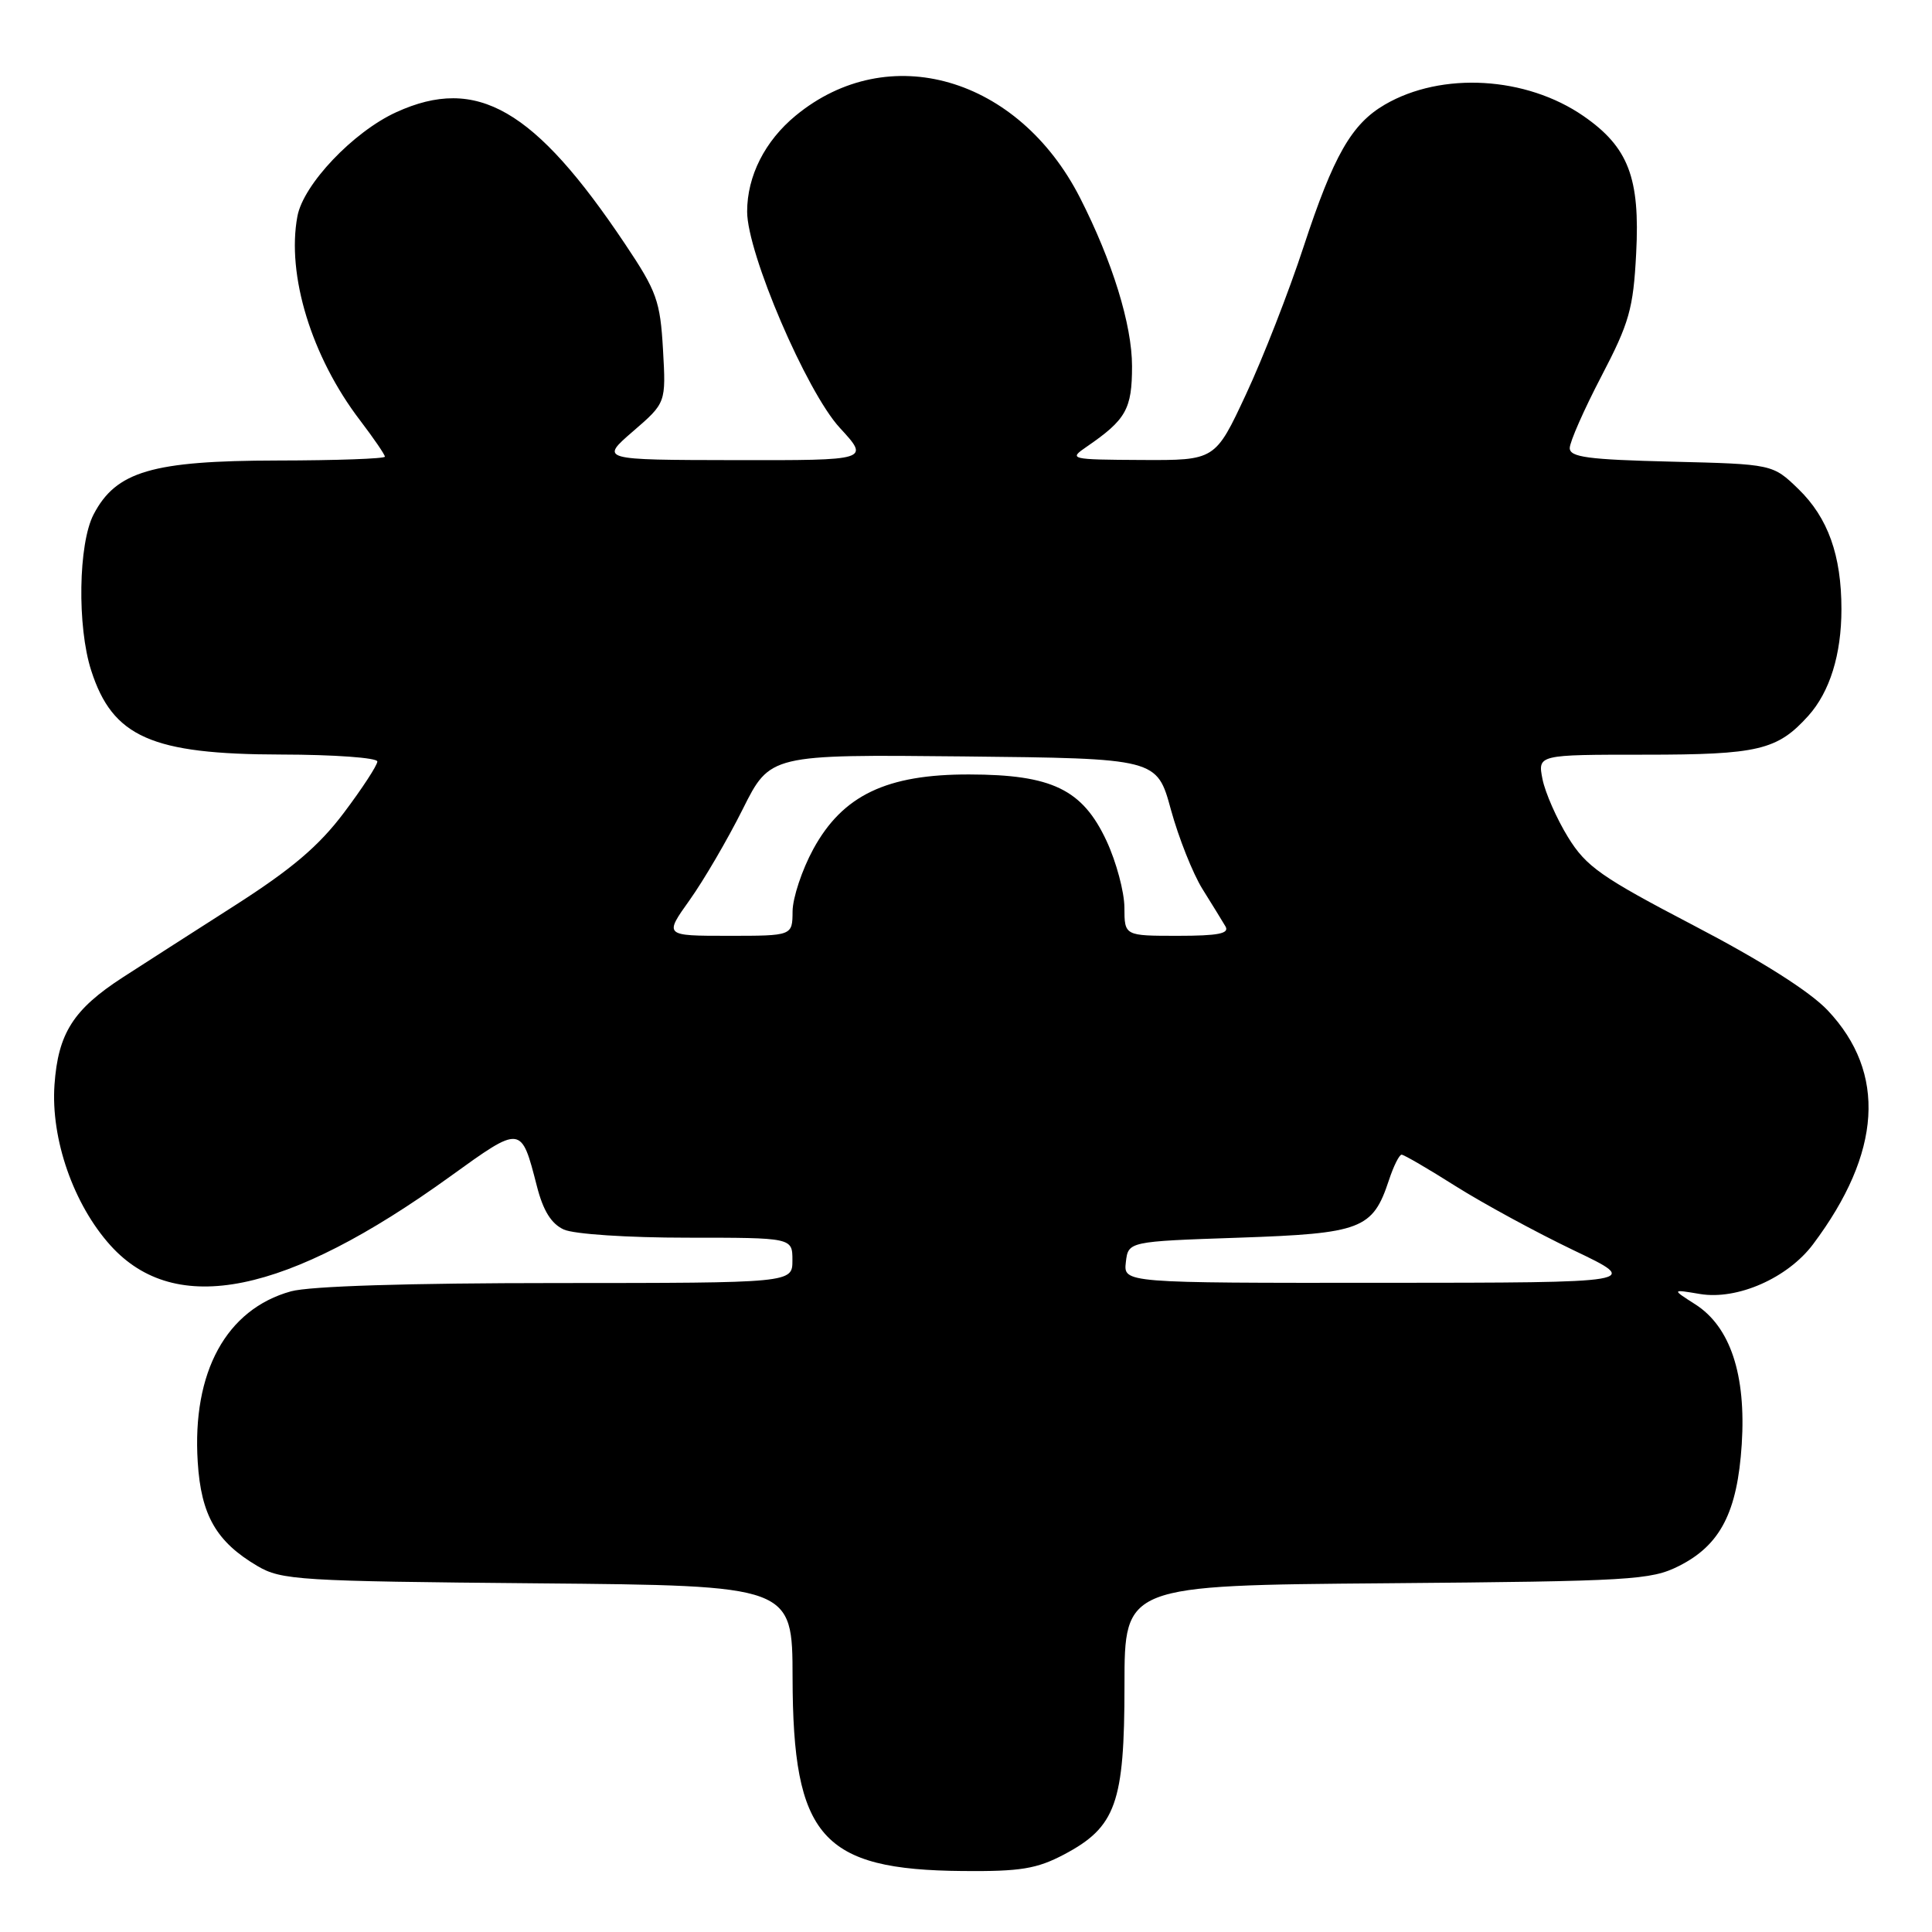 <?xml version="1.0" encoding="UTF-8" standalone="no"?>
<!DOCTYPE svg PUBLIC "-//W3C//DTD SVG 1.1//EN" "http://www.w3.org/Graphics/SVG/1.1/DTD/svg11.dtd" >
<svg xmlns="http://www.w3.org/2000/svg" xmlns:xlink="http://www.w3.org/1999/xlink" version="1.1" viewBox="0 0 256 256">
 <g >
 <path fill="currentColor"
d=" M 140.99 245.73 C 147.87 242.09 149.00 238.92 149.00 223.30 C 149.00 210.07 149.00 210.07 183.75 209.79 C 216.19 209.52 218.76 209.37 222.47 207.50 C 227.96 204.74 230.21 200.37 230.79 191.38 C 231.38 182.15 229.27 175.79 224.63 172.83 C 221.50 170.83 221.50 170.83 225.25 171.46 C 230.19 172.29 236.88 169.35 240.24 164.87 C 249.34 152.74 250.00 142.16 242.18 133.88 C 239.83 131.39 233.43 127.33 224.50 122.67 C 212.15 116.22 210.18 114.84 207.77 110.93 C 206.27 108.49 204.75 105.04 204.39 103.25 C 203.75 100.00 203.75 100.00 217.92 100.00 C 232.98 100.00 235.51 99.40 239.61 94.85 C 242.46 91.68 244.00 86.72 244.00 80.72 C 244.00 73.58 242.22 68.61 238.31 64.81 C 234.89 61.50 234.89 61.50 221.45 61.17 C 210.42 60.90 208.00 60.58 208.00 59.37 C 208.00 58.56 209.88 54.29 212.18 49.88 C 215.89 42.78 216.42 40.92 216.80 33.58 C 217.33 23.56 215.77 19.50 209.84 15.39 C 202.23 10.12 191.04 9.47 183.50 13.86 C 179.09 16.43 176.71 20.59 172.74 32.67 C 170.79 38.63 167.35 47.44 165.10 52.25 C 161.02 61.00 161.02 61.00 151.26 60.95 C 141.77 60.90 141.57 60.85 143.98 59.20 C 149.21 55.61 150.00 54.22 150.00 48.52 C 150.00 43.04 147.40 34.63 143.11 26.21 C 134.93 10.18 117.71 5.20 105.43 15.32 C 101.35 18.68 99.00 23.33 99.00 28.04 C 99.00 33.55 106.87 51.90 111.27 56.68 C 115.25 61.00 115.25 61.00 97.38 60.97 C 79.50 60.94 79.50 60.94 83.87 57.16 C 88.25 53.38 88.25 53.38 87.85 46.31 C 87.48 39.88 87.03 38.61 82.85 32.37 C 70.84 14.41 63.18 9.99 52.50 14.87 C 46.81 17.47 40.20 24.43 39.41 28.65 C 37.95 36.42 41.28 47.29 47.71 55.70 C 49.52 58.08 51.00 60.24 51.00 60.51 C 51.00 60.78 44.59 61.01 36.75 61.02 C 20.17 61.05 15.38 62.45 12.40 68.17 C 10.38 72.05 10.21 83.02 12.08 88.83 C 14.91 97.66 20.07 99.95 37.25 99.98 C 44.26 99.99 50.00 100.41 50.00 100.90 C 50.00 101.40 48.01 104.45 45.58 107.68 C 42.25 112.11 38.67 115.15 31.04 120.03 C 25.47 123.59 18.83 127.85 16.28 129.50 C 9.72 133.75 7.70 136.91 7.22 143.74 C 6.72 150.93 9.74 159.60 14.65 165.04 C 23.26 174.56 37.91 171.58 59.66 155.88 C 69.12 149.06 69.05 149.05 71.14 157.17 C 71.97 160.43 73.05 162.16 74.71 162.92 C 76.06 163.53 83.15 164.00 91.05 164.00 C 105.00 164.00 105.00 164.00 105.00 167.00 C 105.00 170.00 105.00 170.00 73.75 170.01 C 54.15 170.01 41.03 170.42 38.55 171.11 C 29.98 173.49 25.44 181.80 26.20 193.72 C 26.64 200.78 28.66 204.29 34.10 207.50 C 37.29 209.38 39.60 209.52 71.25 209.80 C 105.00 210.10 105.00 210.10 105.02 222.30 C 105.06 243.44 108.86 247.76 127.59 247.92 C 135.22 247.99 137.38 247.63 140.99 245.73 Z  M 149.18 167.25 C 149.50 164.50 149.50 164.50 164.15 164.00 C 180.42 163.44 181.89 162.88 184.04 156.38 C 184.65 154.52 185.41 153.00 185.72 153.00 C 186.03 153.00 189.26 154.88 192.89 157.18 C 196.53 159.47 203.55 163.29 208.50 165.66 C 217.50 169.96 217.50 169.96 183.18 169.98 C 148.87 170.00 148.87 170.00 149.18 167.25 Z  M 91.39 119.25 C 93.25 116.64 96.41 111.23 98.41 107.23 C 102.04 99.97 102.04 99.97 127.67 100.23 C 153.30 100.50 153.30 100.50 155.15 107.28 C 156.17 111.00 158.05 115.73 159.32 117.78 C 160.60 119.82 161.97 122.06 162.38 122.75 C 162.94 123.70 161.43 124.00 156.06 124.00 C 149.00 124.00 149.00 124.00 148.99 120.25 C 148.98 118.19 147.92 114.22 146.62 111.42 C 143.44 104.60 139.39 102.64 128.44 102.62 C 117.48 102.59 111.66 105.38 107.77 112.50 C 106.27 115.25 105.04 118.96 105.02 120.75 C 105.00 124.00 105.00 124.00 96.50 124.00 C 88.00 124.00 88.00 124.00 91.39 119.25 Z "/>
</g>
</svg>